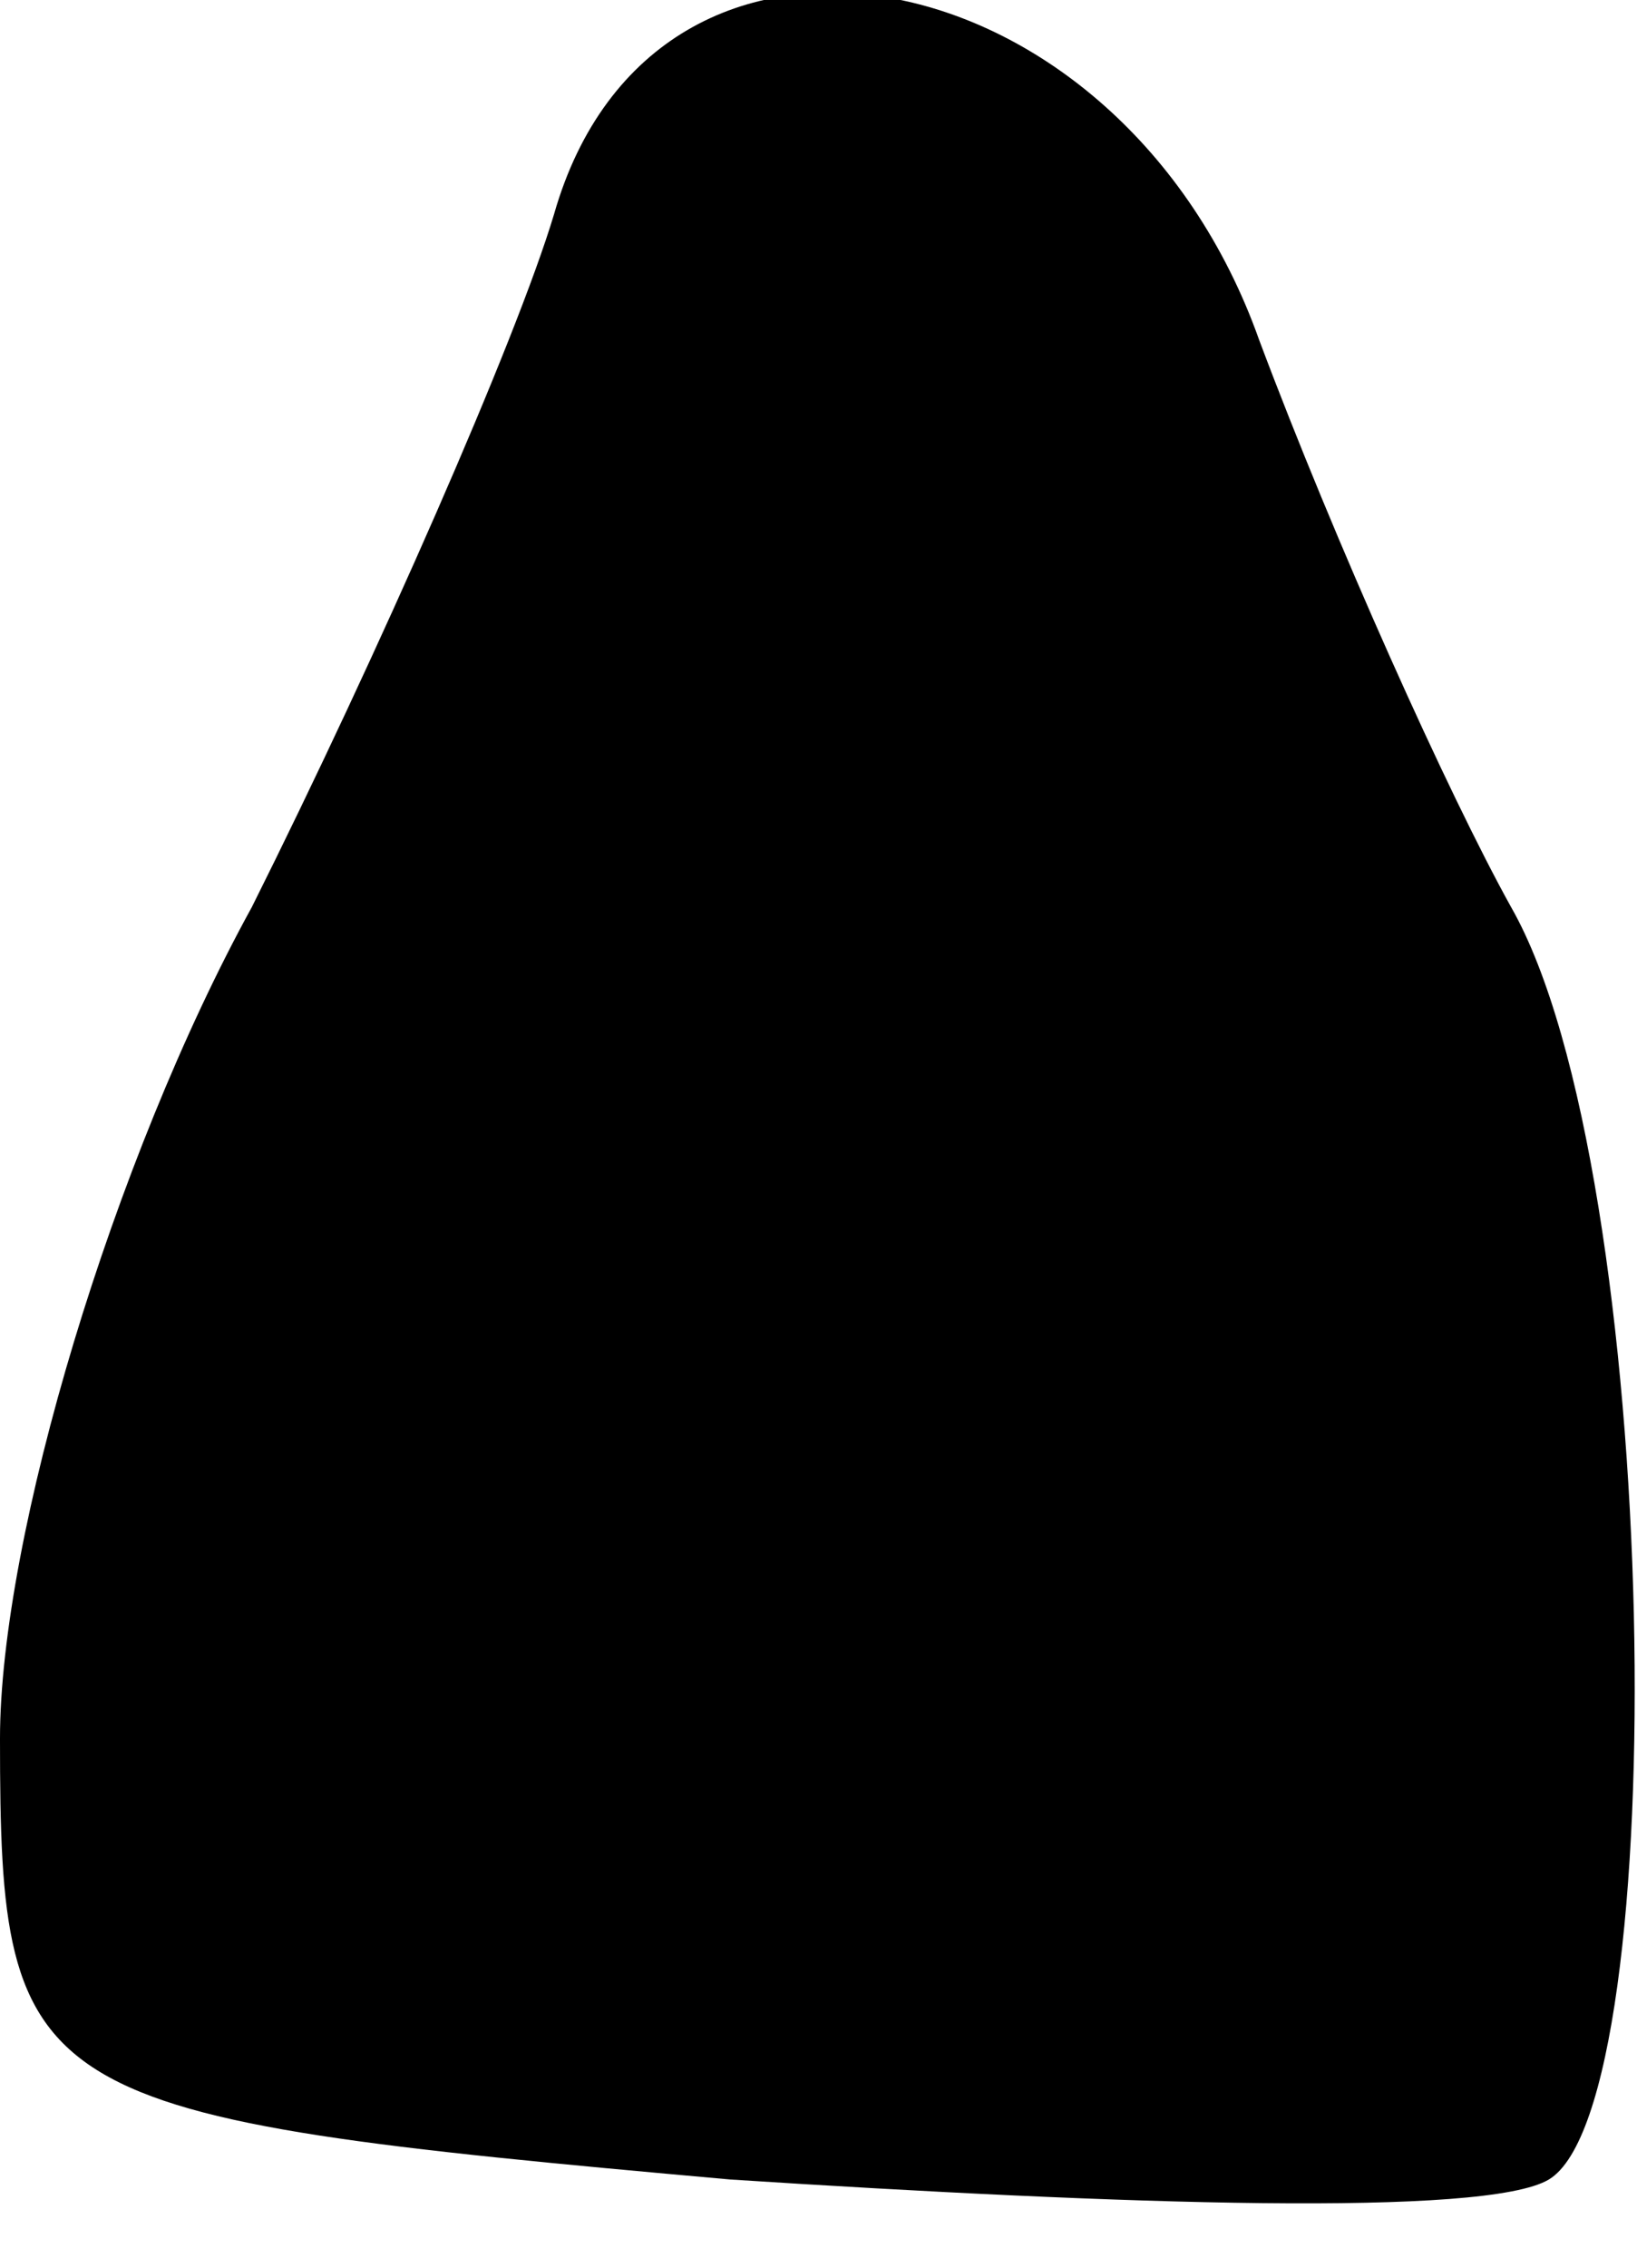 <?xml version="1.0" standalone="no"?>
<!DOCTYPE svg PUBLIC "-//W3C//DTD SVG 20010904//EN"
 "http://www.w3.org/TR/2001/REC-SVG-20010904/DTD/svg10.dtd">
<svg version="1.0" xmlns="http://www.w3.org/2000/svg"
 width="13pt" height="18pt" viewBox="0 0 13 18"
 preserveAspectRatio="xMidYMid meet">
<g transform="translate(0,18) scale(0.1,-0.1)"
fill="#000000" stroke="none">
<path fill="#000000" stroke="none" d="M44 163 c-3 -10 -14 -35 -24 -55 -11
-20 -20 -50 -20 -66 0 -29 2 -30 58 -35 31 -2 60 -3 65 0 10 6 9 80 -3 101 -5
9 -14 29 -20 45 -11 31 -48 38 -56 10z"/>
</g>
</svg>
